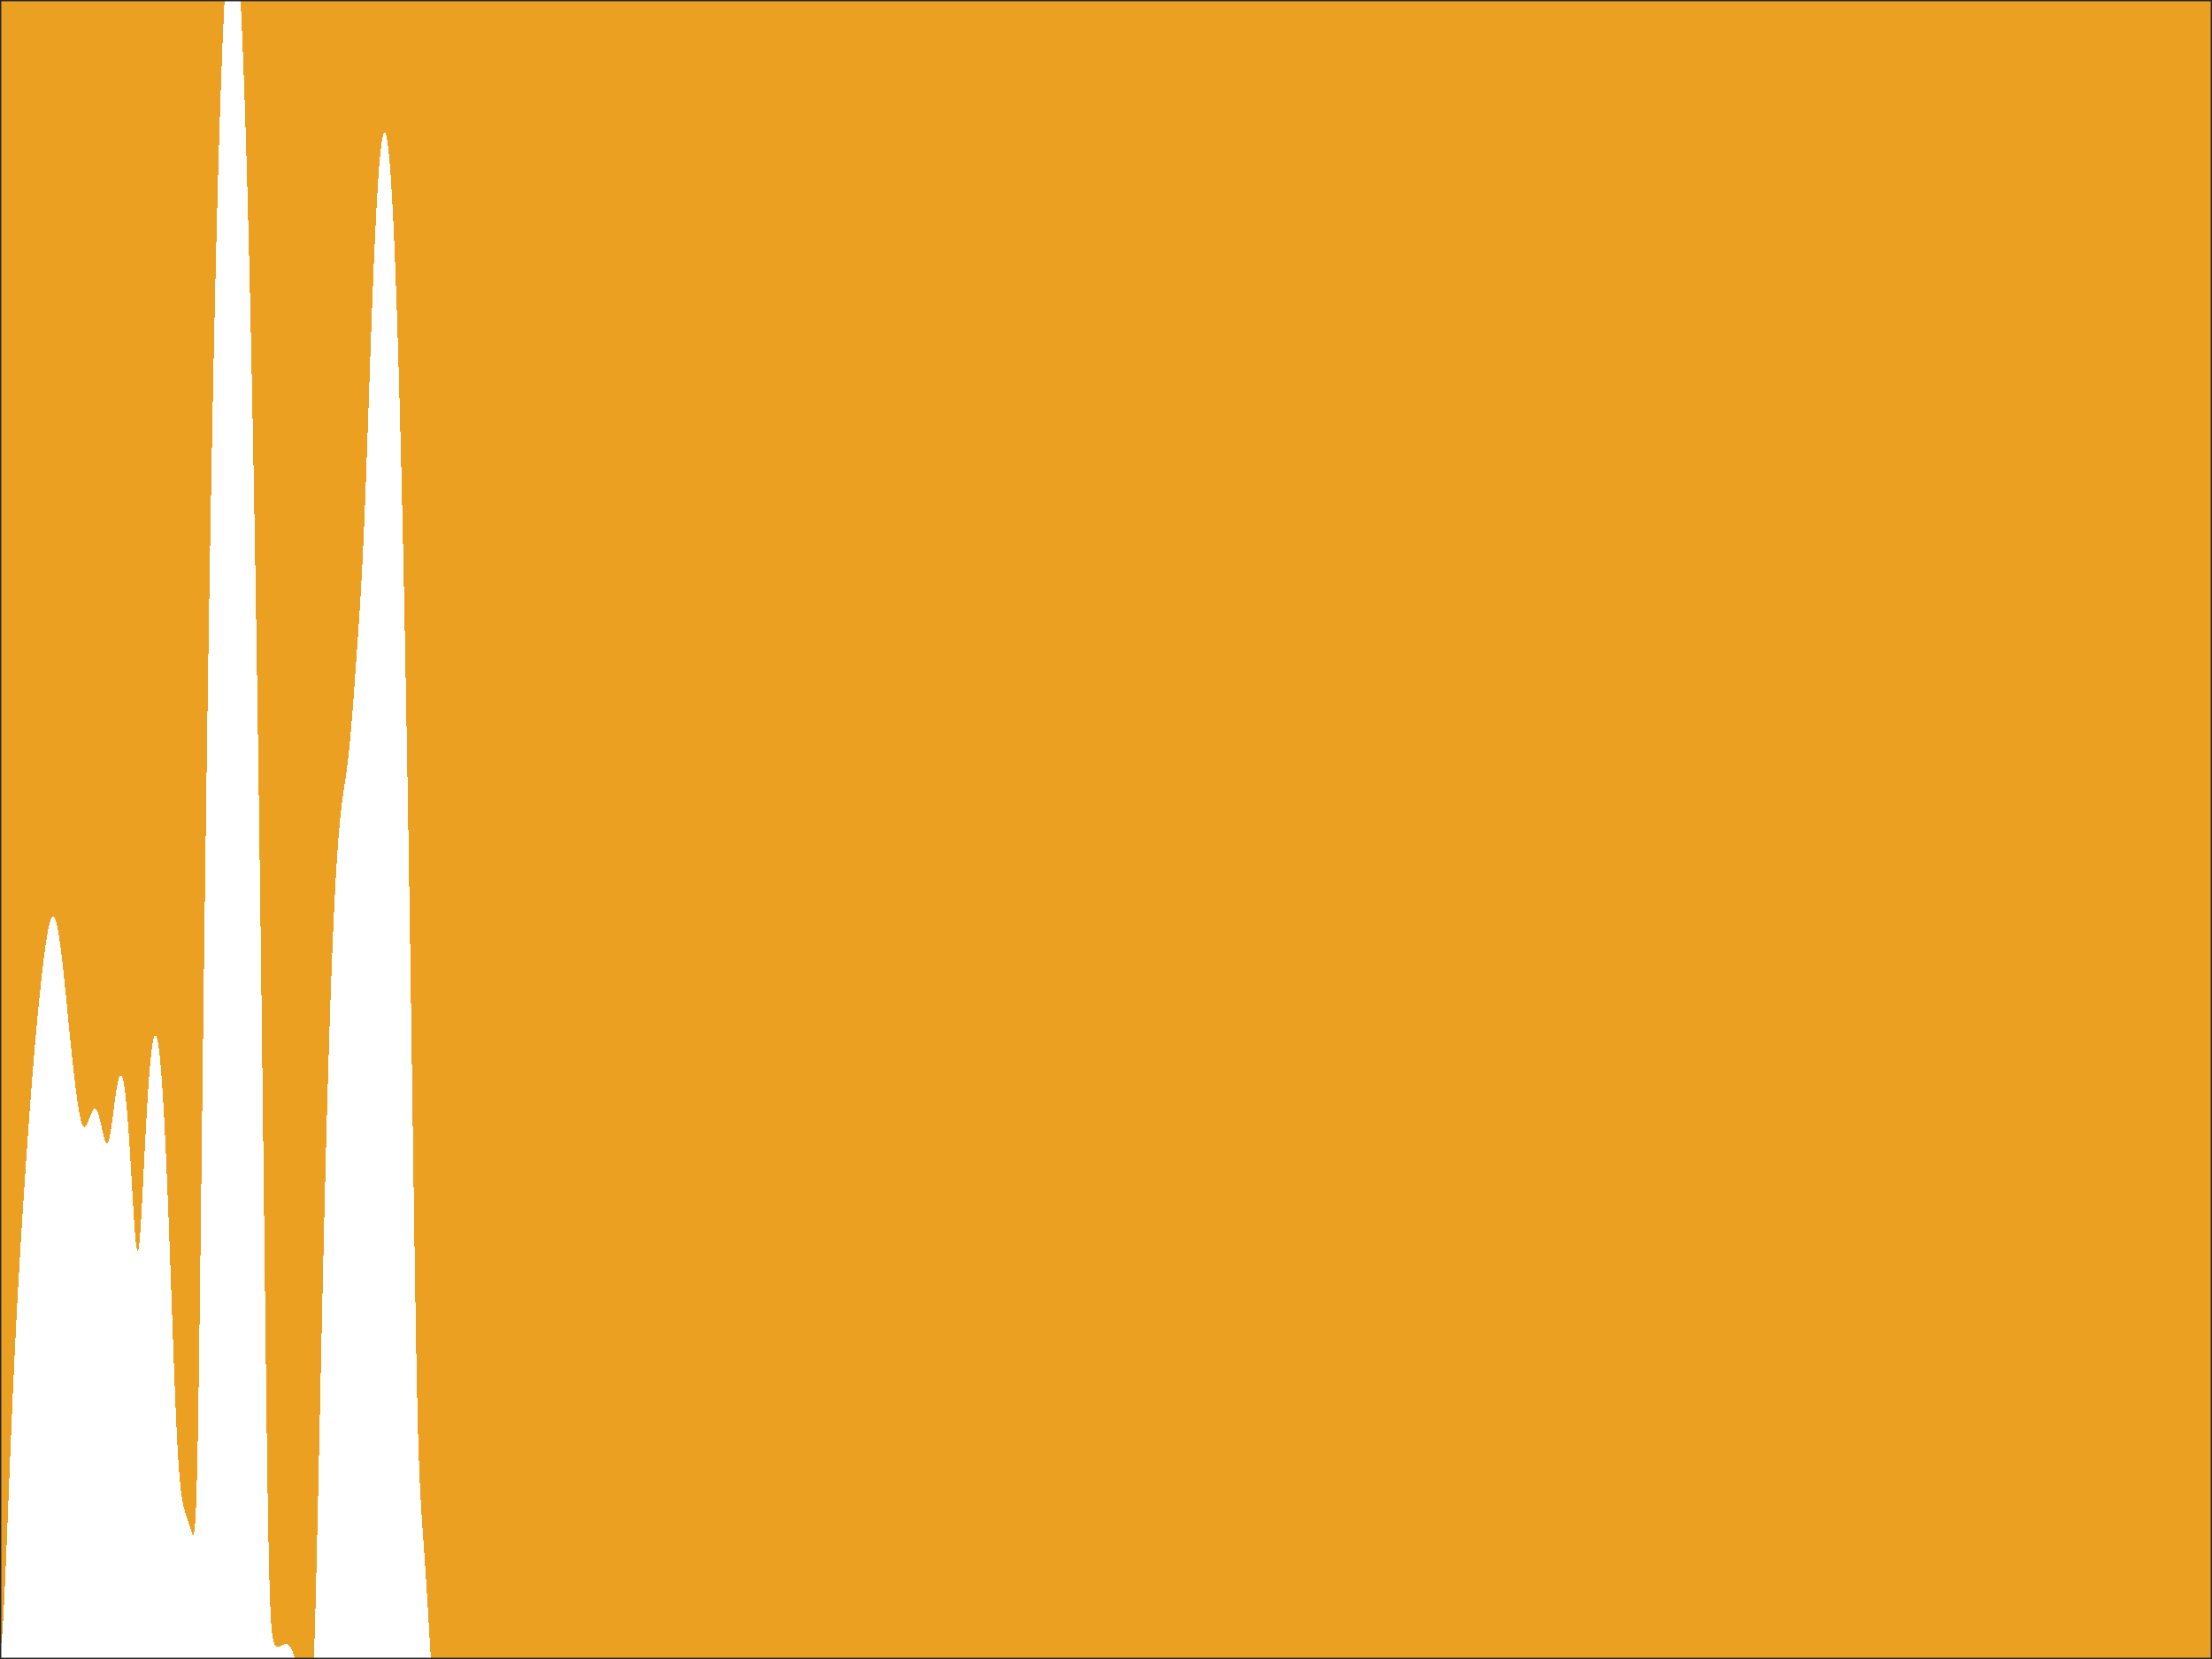 <?xml version="1.0"?>
<!DOCTYPE svg PUBLIC '-//W3C//DTD SVG 1.0//EN'
          'http://www.w3.org/TR/2001/REC-SVG-20010904/DTD/svg10.dtd'>
<svg xmlns:xlink="http://www.w3.org/1999/xlink" style="fill-opacity:1; color-rendering:auto; color-interpolation:auto; text-rendering:auto; stroke:black; stroke-linecap:square; stroke-miterlimit:10; shape-rendering:auto; stroke-opacity:1; fill:black; stroke-dasharray:none; font-weight:normal; stroke-width:1; font-family:'Dialog'; font-style:normal; stroke-linejoin:miter; font-size:12px; stroke-dashoffset:0; image-rendering:auto;" width="840" height="630" xmlns="http://www.w3.org/2000/svg"
preserveAspectRatio="none" ><rect width="100%" height="100%" fill="#808080" stroke="none"/><!--Generated by the Batik Graphics2D SVG Generator--><defs id="genericDefs"
  /><g
  ><defs id="defs1"
    ><clipPath clipPathUnits="userSpaceOnUse" id="clipPath1"
      ><path d="M0 0 L840 0 L840 630 L0 630 L0 0 Z"
      /></clipPath
    ></defs
    ><g style="fill:white; stroke:white;"
    ><rect x="0" y="0" width="840" style="clip-path:url(#clipPath1); stroke:none;" height="630"
    /></g
    ><g style="fill:white; text-rendering:optimizeSpeed; color-rendering:optimizeSpeed; image-rendering:optimizeSpeed; shape-rendering:crispEdges; stroke:white; color-interpolation:sRGB;"
    ><rect x="0" width="840" height="630" y="0" style="stroke:none;"
      /><path style="stroke:none;" d="M0 630 L840 630 L840 0 L0 0 Z"
      /><path d="M317.719 630 L318.04 630 L318.107 630 L318.394 630 L318.648 630 L329.142 630 L329.397 630 L342.129 630 L356.629 630 L356.945 630 L381.328 630 L381.687 630 L382.023 630 L382.339 630 L382.639 630 L382.928 630 L383.207 630 L383.481 630 L414.31 630 L414.635 630 L414.933 630 L415.204 630 L461.144 630 L461.485 630 L461.582 630 L645.472 630 L691.584 630 L691.83 630 L692.116 630 L692.442 630 L771.583 630 L771.603 630 L771.998 630 L793.877 630 L794.276 630 L794.316 630 L794.939 630 L826.425 630 L826.491 630 L840 630 L840 560.282 L840 559.636 L840 456.32 L840 454.808 L840 454.02 L840 453.054 L840 408.17 L840 407.483 L840 406.954 L840 317.312 L840 317.073 L840 316.863 L840 316.683 L840 288.678 L840 140.641 L840 139.385 L840 100.91 L840 100.362 L840 100.304 L840 95.118 L840 0 L91.334 0 L91.334 0 L85.276 0 L85.276 0 L91.334 0 L91.487 2.859 L91.897 11.625 L92.308 21.491 L92.718 32.469 L93.128 44.574 L93.538 57.824 L93.949 72.236 L94.359 87.832 L94.769 104.635 L95.18 122.668 L95.59 141.962 L96 162.544 L96.41 184.447 L96.82 207.706 L97.231 232.357 L97.641 258.436 L98.051 285.976 L98.462 315.002 L98.872 345.519 L99.282 377.494 L99.692 410.812 L100.103 445.202 L100.513 480.1 L100.923 514.449 L101.333 546.498 L101.744 573.937 L102.154 594.763 L102.564 608.532 L102.974 616.573 L103.385 620.895 L103.795 623.143 L104.205 624.317 L104.615 624.938 L105.026 625.249 L105.436 625.365 L105.846 625.343 L106.256 625.225 L106.667 625.043 L107.077 624.831 L107.487 624.621 L107.897 624.446 L108.308 624.334 L108.718 624.315 L109.128 624.412 L109.538 624.647 L109.949 625.039 L110.359 625.604 L110.769 626.351 L111.18 627.292 L111.59 628.43 L112 629.768 L112.062 630 L112.486 630 L112.489 630 L112.996 630 L113.503 630 L113.518 630 L114.027 630 L114.532 630 L114.561 630 L115.061 630 L115.105 630 L115.596 630 L116.073 630 L116.136 630 L116.592 630 L116.677 630 L117.104 630 L117.215 630 L117.602 630 L117.954 630 L118.073 630 L118.364 630 L118.501 630 L118.716 630 L118.861 630 L118.989 630 L119.126 630 L119.164 630 L119.192 630 L119.385 624.602 L119.795 610.411 L120.205 594.075 L120.615 576.244 L121.026 557.543 L121.436 538.489 L121.846 519.482 L122.256 500.81 L122.667 482.678 L123.077 465.228 L123.487 448.555 L123.897 432.728 L124.308 417.791 L124.718 403.774 L125.128 390.696 L125.538 378.568 L125.949 367.393 L126.359 357.168 L126.769 347.884 L127.18 339.525 L127.59 332.068 L128 325.48 L128.41 319.716 L128.821 314.717 L129.231 310.408 L129.641 306.69 L130.051 303.446 L130.462 300.534 L130.872 297.794 L131.282 295.055 L131.692 292.149 L132.103 288.93 L132.513 285.292 L132.923 281.183 L133.333 276.609 L133.744 271.631 L134.154 266.338 L134.564 260.832 L134.974 255.196 L135.385 249.475 L135.795 243.661 L136.205 237.688 L136.615 231.428 L137.026 224.71 L137.436 217.347 L137.846 209.175 L138.256 200.097 L138.667 190.111 L139.077 179.324 L139.487 167.931 L139.897 156.179 L140.308 144.335 L140.718 132.646 L141.128 121.328 L141.538 110.557 L141.949 100.469 L142.359 91.166 L142.769 82.724 L143.179 75.197 L143.59 68.621 L144 63.024 L144.41 58.424 L144.821 54.833 L145.231 52.26 L145.641 50.712 L146.051 50.192 L146.462 50.707 L146.872 52.26 L147.282 54.855 L147.692 58.498 L148.103 63.195 L148.513 68.952 L148.923 75.778 L149.333 83.682 L149.744 92.674 L150.154 102.767 L150.564 113.975 L150.974 126.311 L151.385 139.794 L151.795 154.442 L152.205 170.274 L152.615 187.312 L153.026 205.579 L153.436 225.098 L153.846 245.89 L154.256 267.972 L154.667 291.355 L155.077 316.029 L155.487 341.954 L155.897 369.03 L156.308 397.054 L156.718 425.649 L157.128 454.169 L157.538 481.618 L157.949 506.677 L158.359 528.01 L158.769 544.83 L159.179 557.32 L159.59 566.486 L160 573.591 L160.41 579.694 L160.821 585.499 L161.231 591.399 L161.641 597.566 L162.051 604.033 L162.462 610.748 L162.872 617.604 L163.282 624.458 L163.622 630 L163.662 630 L163.897 630 L164.137 630 L164.385 630 L164.644 630 L164.917 630 L165.202 630 L165.501 630 L165.813 630 L165.845 630 L166.169 630 L166.502 630 L166.842 630 L167.185 630 L167.532 630 L167.571 630 L167.922 630 L168.274 630 L168.628 630 L168.982 630 L169.021 630 L169.377 630 L169.734 630 L170.092 630 L170.452 630 L170.491 630 L170.854 630 L171.219 630 L171.587 630 L171.958 630 L172.331 630 L172.37 630 L172.748 630 L173.129 630 L173.513 630 L173.9 630 L174.291 630 L174.684 630 L174.722 630 L175.12 630 L175.521 630 L175.926 630 L176.336 630 L176.75 630 L177.167 630 L177.589 630 L177.624 630 L178.05 630 L178.478 630 L178.909 630 L179.339 630 L179.767 630 L180.191 630 L180.22 630 L180.637 630 L181.045 630 L181.442 630 L181.466 630 L181.85 630 L182.216 630 L182.566 630 L182.588 630 L182.919 630 L183.232 630 L183.525 630 L183.544 630 L183.821 630 L184.08 630 L184.325 630 L190.38 630 L190.715 630 L191.046 630 L191.089 630 L191.418 630 L191.745 630 L192.07 630 L192.395 630 L192.722 630 L193.051 630 L193.384 630 L193.722 630 L194.065 630 L194.413 630 L194.766 630 L195.124 630 L195.485 630 L195.849 630 L196.215 630 L196.581 630 L196.948 630 L197.314 630 L197.68 630 L198.046 630 L198.413 630 L198.78 630 L199.148 630 L199.519 630 L199.891 630 L199.942 630 L200.318 630 L200.696 630 L201.075 630 L201.455 630 L201.835 630 L202.213 630 L202.588 630 L202.96 630 L203.326 630 L203.687 630 L204.042 630 L204.39 630 L204.731 630 L204.776 630 L205.112 630 L205.442 630 L205.767 630 L211.769 630 L212.161 630 L212.544 630 L212.914 630 L213.268 630 L232.657 630 L232.704 630 L233.261 630 L233.782 630 L234.262 630 L234.295 630 L234.727 630 L235.107 630 L235.433 630 L235.455 630 L235.724 630 L250.435 630 L250.701 630 L267.066 630 L267.387 630 L289.496 630 L289.573 630 L289.986 630 L290.376 630 L290.741 630 L291.081 630 L291.393 630 L291.679 630 L291.938 630 ZM66.462 529.17 L66.872 538.773 L67.282 547.184 L67.692 554.253 L68.103 559.953 L68.513 564.383 L68.923 567.733 L69.333 570.241 L69.744 572.15 L70.154 573.675 L70.564 574.992 L70.974 576.231 L71.385 577.477 L71.795 578.775 L72.205 580.119 L72.615 581.431 L73.026 582.492 L73.436 582.817 L73.846 581.433 L74.256 576.671 L74.667 566.317 L75.077 548.63 L75.487 523.701 L75.897 493.502 L76.308 460.54 L76.718 426.764 L77.128 393.356 L77.538 360.943 L77.949 329.824 L78.359 300.125 L78.769 271.887 L79.18 245.107 L79.59 219.763 L80 195.824 L80.41 173.255 L80.82 152.023 L81.231 132.095 L81.641 113.441 L82.051 96.03 L82.462 79.838 L82.872 64.84 L83.282 51.016 L83.692 38.344 L84.103 26.808 L84.513 16.391 L84.923 7.08 L85.276 0 L0 0 L0 626.22 L0.41 624.868 L0.821 620.947 L1.231 614.818 L1.641 606.97 L2.051 597.906 L2.462 588.08 L2.872 577.86 L3.282 567.523 L3.692 557.273 L4.103 547.25 L4.513 537.546 L4.923 528.216 L5.333 519.287 L5.744 510.765 L6.154 502.639 L6.564 494.884 L6.974 487.468 L7.385 480.351 L7.795 473.493 L8.205 466.853 L8.615 460.395 L9.026 454.09 L9.436 447.918 L9.846 441.867 L10.256 435.934 L10.667 430.126 L11.077 424.452 L11.487 418.925 L11.897 413.56 L12.308 408.366 L12.718 403.351 L13.128 398.517 L13.539 393.86 L13.949 389.375 L14.359 385.055 L14.769 380.892 L15.18 376.883 L15.59 373.031 L16 369.345 L16.41 365.843 L16.82 362.55 L17.231 359.498 L17.641 356.727 L18.051 354.275 L18.462 352.184 L18.872 350.492 L19.282 349.234 L19.692 348.438 L20.103 348.125 L20.513 348.31 L20.923 348.996 L21.333 350.177 L21.744 351.841 L22.154 353.962 L22.564 356.509 L22.974 359.441 L23.385 362.711 L23.795 366.264 L24.205 370.046 L24.615 373.999 L25.026 378.065 L25.436 382.195 L25.846 386.339 L26.256 390.459 L26.667 394.522 L27.077 398.501 L27.487 402.372 L27.897 406.112 L28.308 409.696 L28.718 413.093 L29.128 416.264 L29.538 419.162 L29.949 421.734 L30.359 423.924 L30.769 425.68 L31.18 426.962 L31.59 427.752 L32 428.054 L32.41 427.905 L32.821 427.368 L33.231 426.53 L33.641 425.496 L34.051 424.377 L34.462 423.283 L34.872 422.318 L35.282 421.572 L35.692 421.118 L36.103 421.014 L36.513 421.291 L36.923 421.962 L37.333 423.013 L37.744 424.405 L38.154 426.066 L38.564 427.897 L38.974 429.764 L39.385 431.507 L39.795 432.95 L40.205 433.914 L40.615 434.246 L41.026 433.843 L41.436 432.671 L41.846 430.776 L42.256 428.278 L42.667 425.348 L43.077 422.187 L43.487 419 L43.897 415.978 L44.308 413.287 L44.718 411.067 L45.128 409.43 L45.538 408.462 L45.949 408.231 L46.359 408.783 L46.769 410.153 L47.179 412.36 L47.59 415.41 L48 419.295 L48.41 423.989 L48.821 429.442 L49.231 435.569 L49.641 442.237 L50.051 449.241 L50.462 456.282 L50.872 462.945 L51.282 468.697 L51.692 472.932 L52.103 475.085 L52.513 474.788 L52.923 472.003 L53.333 467.038 L53.744 460.432 L54.154 452.798 L54.564 444.694 L54.974 436.566 L55.385 428.743 L55.795 421.451 L56.205 414.845 L56.615 409.026 L57.026 404.059 L57.436 399.988 L57.846 396.84 L58.256 394.632 L58.667 393.376 L59.077 393.079 L59.487 393.743 L59.897 395.369 L60.308 397.955 L60.718 401.498 L61.128 405.99 L61.538 411.419 L61.949 417.771 L62.359 425.021 L62.769 433.138 L63.179 442.077 L63.59 451.774 L64 462.144 L64.41 473.072 L64.82 484.404 L65.231 495.945 L65.641 507.447 L66.051 518.627 Z" style="fill:rgb(236,160,33); stroke:none;"
    /></g
    ><g style="fill:rgb(38,38,38); text-rendering:geometricPrecision; color-rendering:optimizeQuality; image-rendering:optimizeQuality; stroke-linejoin:round; stroke:rgb(38,38,38); color-interpolation:linearRGB;"
    ><line y2="630" style="fill:none;" x1="0" x2="840" y1="630"
      /><line y2="0" style="fill:none;" x1="0" x2="840" y1="0"
      /><line y2="0" style="fill:none;" x1="0" x2="0" y1="630"
      /><line y2="0" style="fill:none;" x1="840" x2="840" y1="630"
    /></g
  ></g
></svg
>
